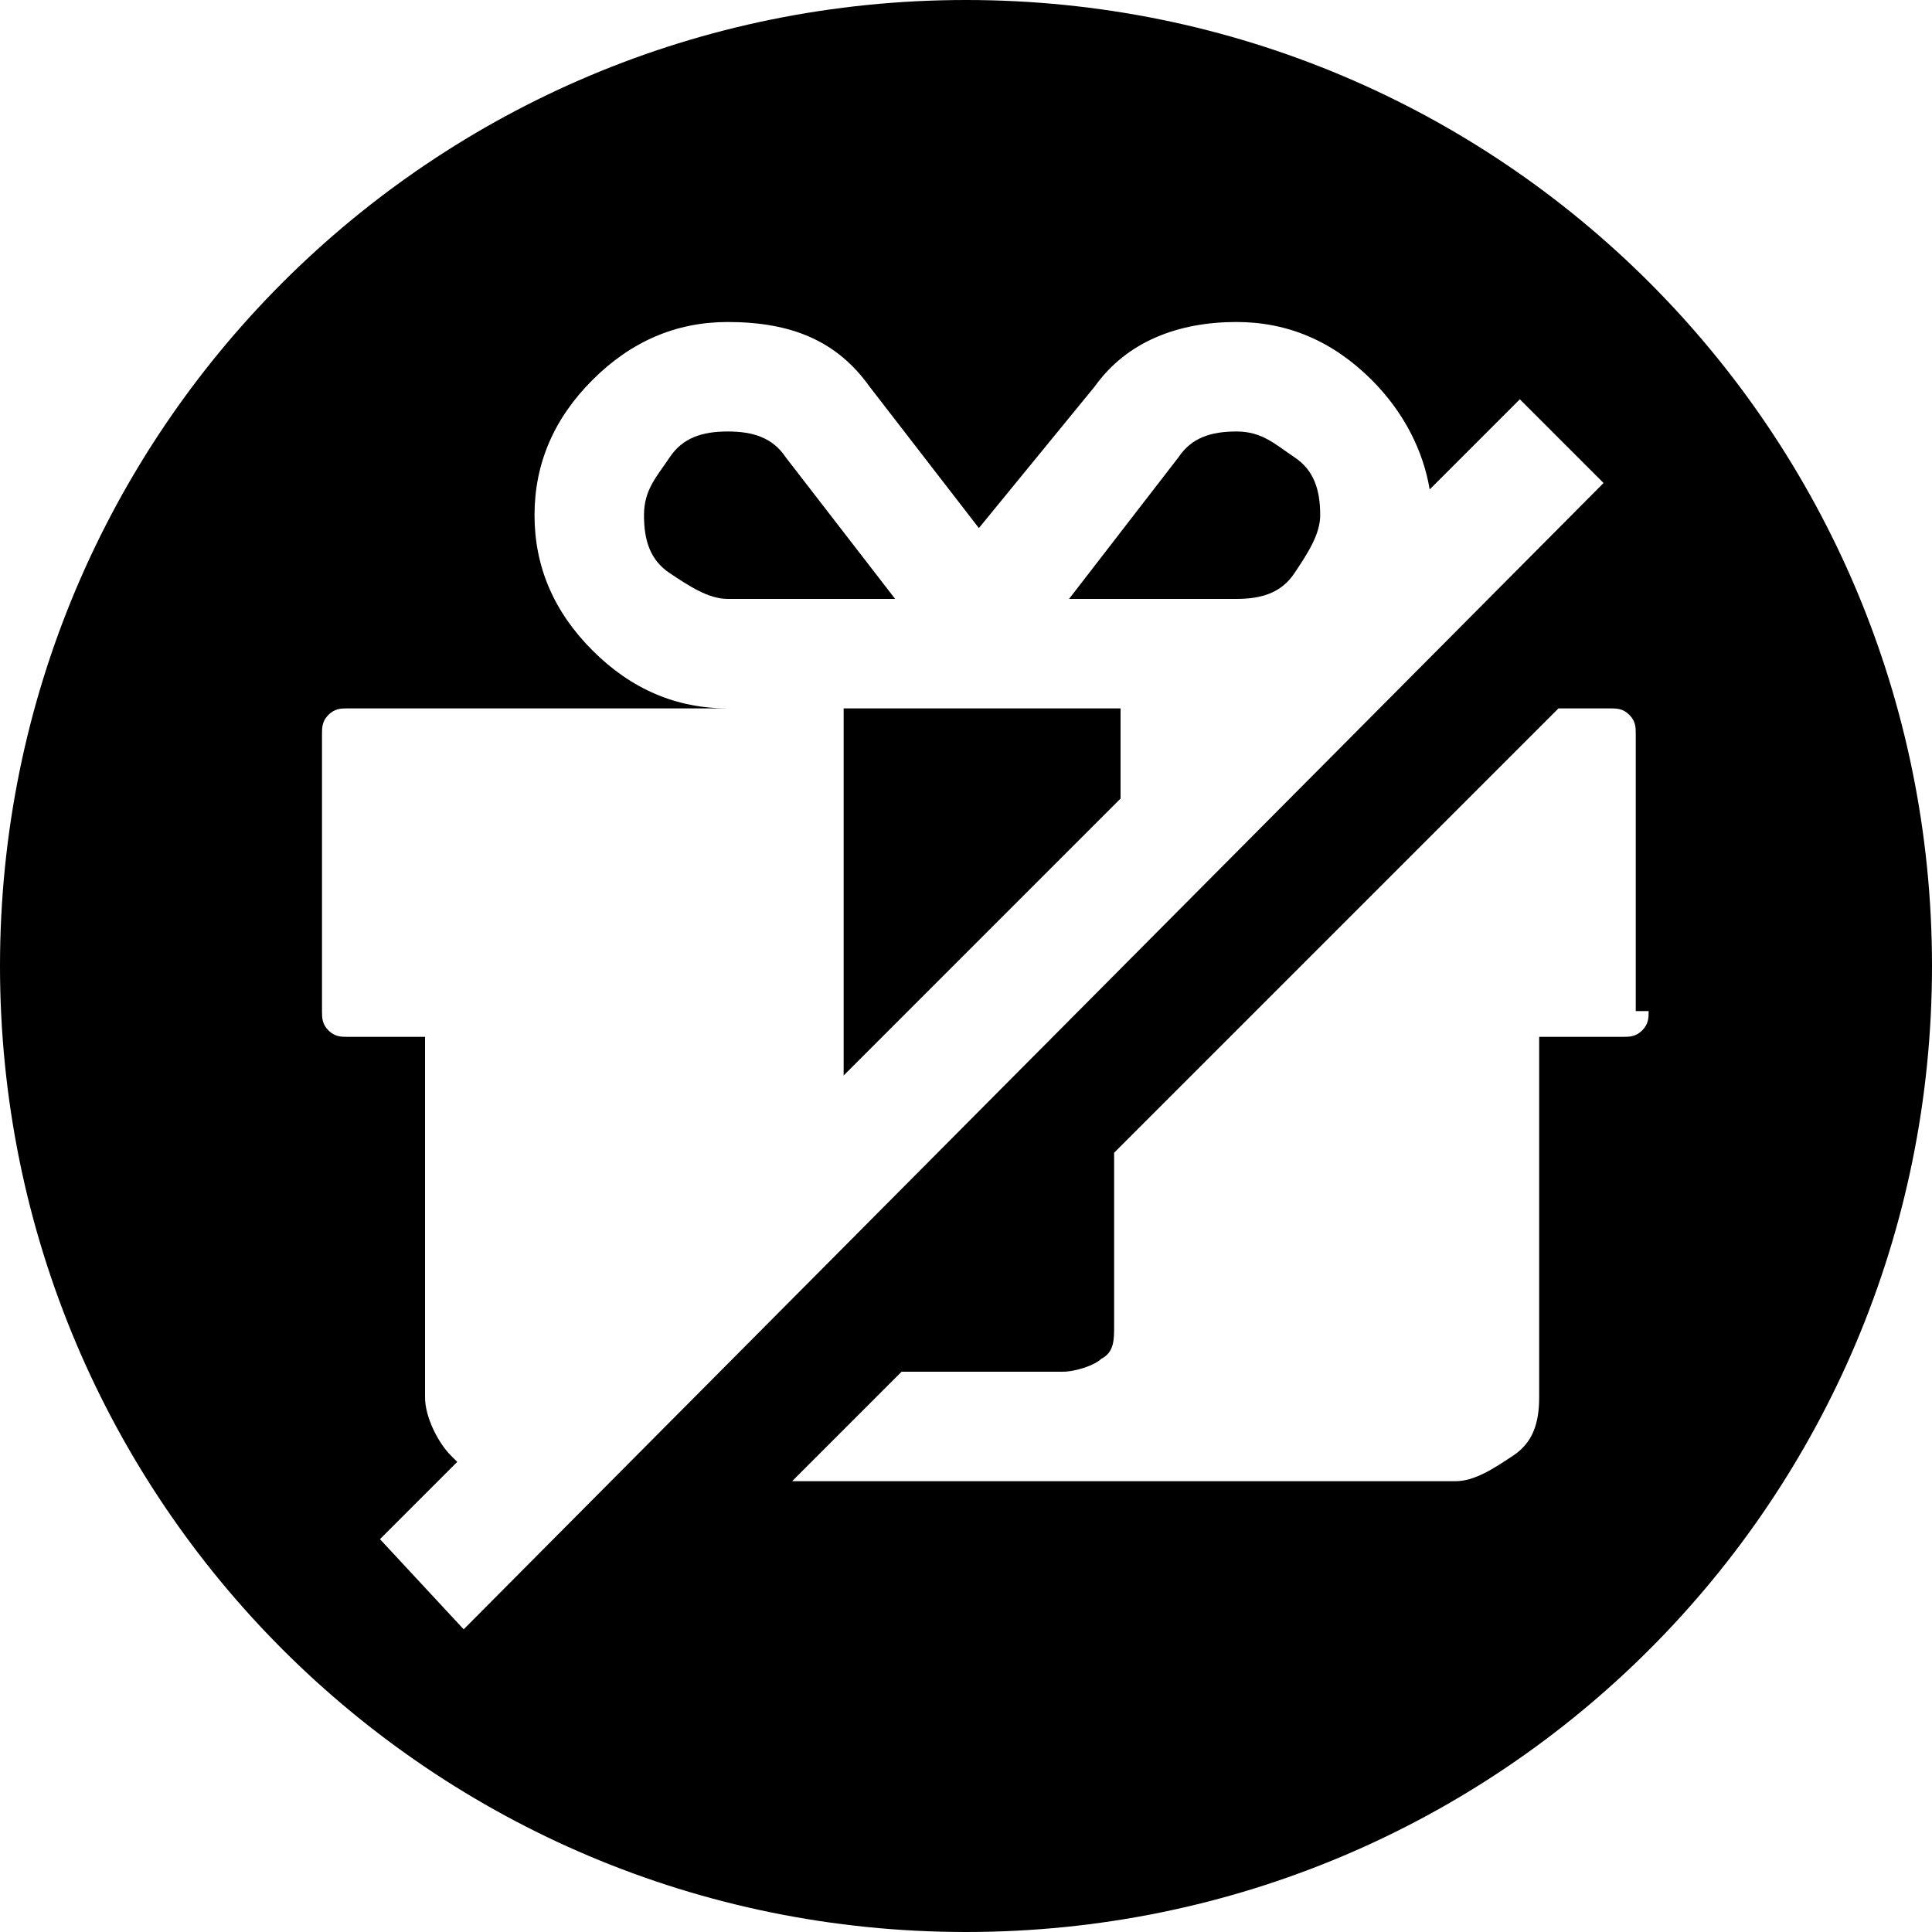 <?xml version="1.0" encoding="utf-8"?>
<!-- Generator: Adobe Illustrator 20.1.0, SVG Export Plug-In . SVG Version: 6.00 Build 0)  -->
<svg version="1.1" xmlns="http://www.w3.org/2000/svg" xmlns:xlink="http://www.w3.org/1999/xlink" x="0px" y="0px"
	 viewBox="0 0 30 30" style="enable-background:new 0 0 30 30;" xml:space="preserve">
<title>item-quit</title>
<desc>Created with Sketch.</desc>
<g>
	<path d="M12.2,7.1c-0.2-0.3-0.5-0.4-0.9-0.4c-0.4,0-0.7,0.1-0.9,0.4S10,7.6,10,8c0,0.4,0.1,0.7,0.4,0.9s0.6,0.4,0.9,0.4h2.6
		L12.2,7.1z"/>
	<path d="M19.2,6.7c-0.4,0-0.7,0.1-0.9,0.4l-1.7,2.2h2.6c0.4,0,0.7-0.1,0.9-0.4s0.4-0.6,0.4-0.9c0-0.4-0.1-0.7-0.4-0.9
		S19.6,6.7,19.2,6.7z"/>
	<polygon points="13.1,13.6 13.1,16.7 17.4,12.4 17.4,11 13.1,11 	"/>
	<path d="M15,0C6.7,0,0,6.7,0,15c0,8.3,6.7,15,15,15c8.3,0,15-6.7,15-15C30,6.7,23.3,0,15,0z M5.9,23.9l1.2-1.2c0,0,0,0-0.1-0.1
		c-0.2-0.2-0.4-0.6-0.4-0.9v-5.6H5.4c-0.1,0-0.2,0-0.3-0.1C5,15.9,5,15.8,5,15.7v-4.3c0-0.1,0-0.2,0.1-0.3C5.2,11,5.3,11,5.4,11h5.9
		c-0.8,0-1.5-0.3-2.1-0.9S8.3,8.8,8.3,8c0-0.8,0.3-1.5,0.9-2.1C9.8,5.3,10.5,5,11.3,5c1,0,1.7,0.3,2.2,1l1.7,2.2L17,6
		c0.5-0.7,1.3-1,2.2-1c0.8,0,1.5,0.3,2.1,0.9c0.5,0.5,0.8,1.1,0.9,1.7l1.4-1.4l1.3,1.3L7.2,25.3L5.9,23.9z M25.6,15.7
		c0,0.1,0,0.2-0.1,0.3c-0.1,0.1-0.2,0.1-0.3,0.1h-1.3v5.6c0,0.4-0.1,0.7-0.4,0.9S22.9,23,22.6,23H12.3l1.7-1.7h2.5
		c0.2,0,0.5-0.1,0.6-0.2c0.2-0.1,0.2-0.3,0.2-0.5v-0.8v-1.9l6.9-6.9h0.8c0.1,0,0.2,0,0.3,0.1c0.1,0.1,0.1,0.2,0.1,0.3V15.7z"/>
</g>
</svg>
